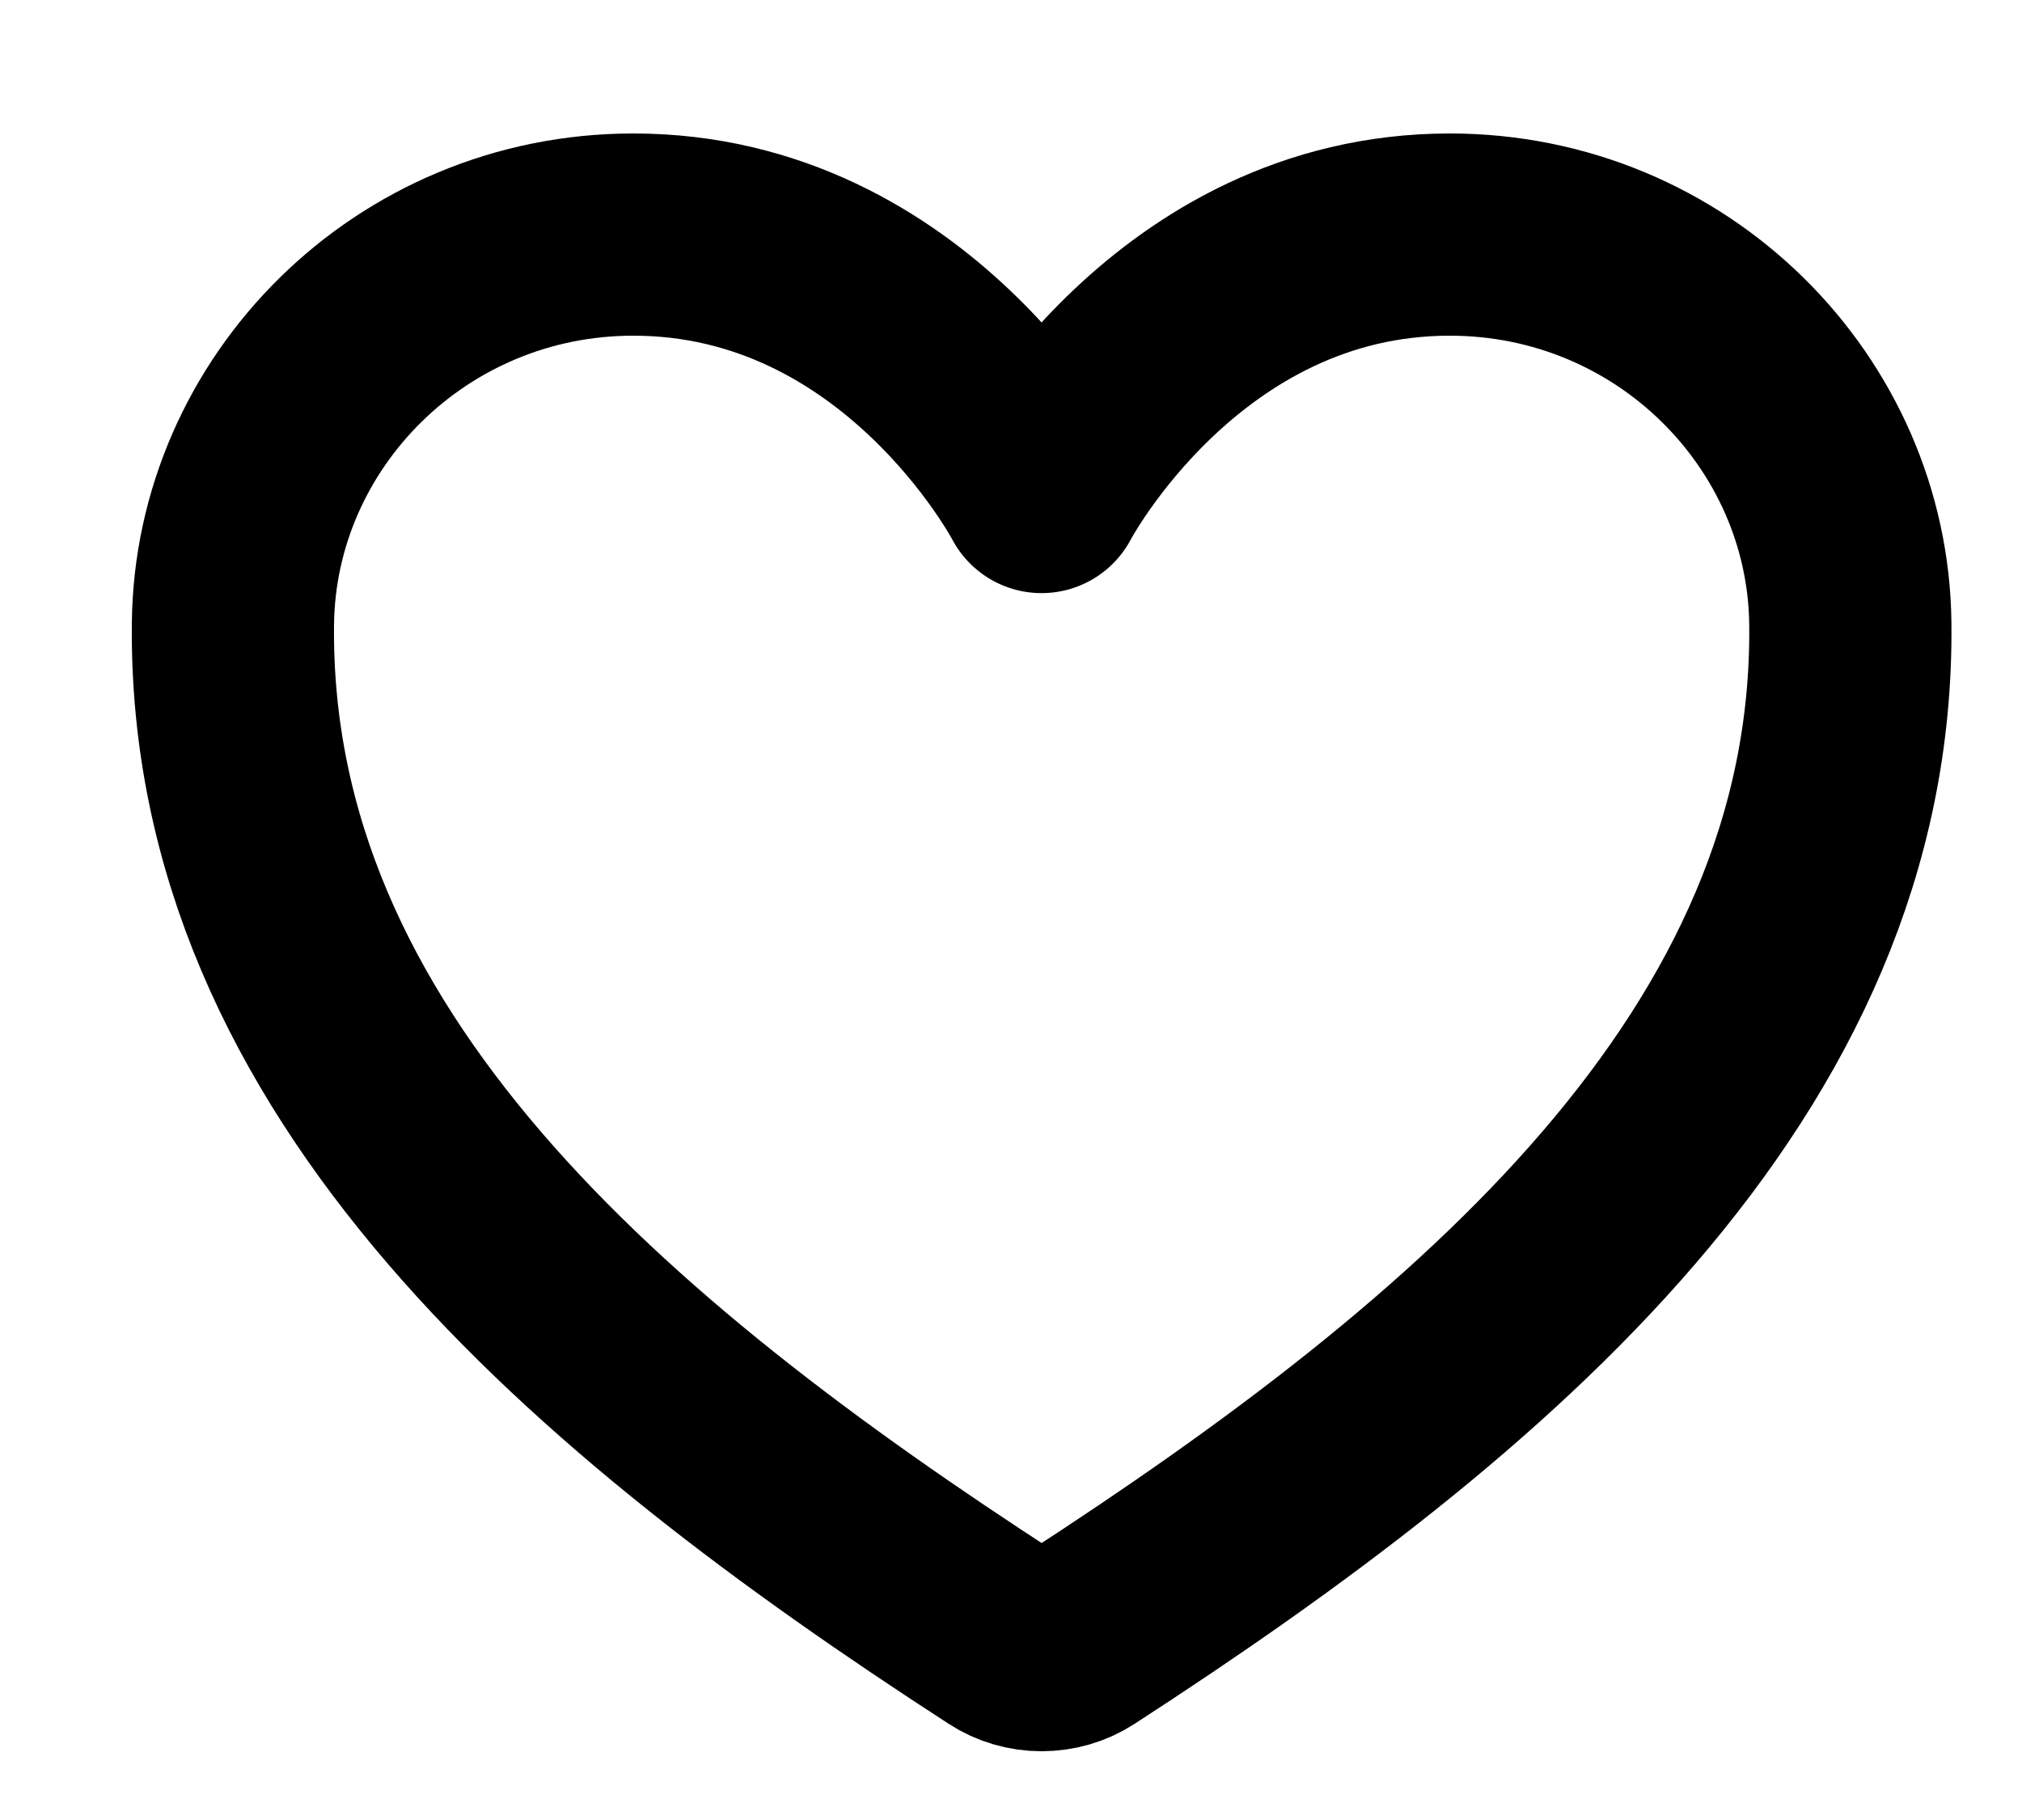 <svg width="10" height="9" viewBox="0 0 10 9" fill="none" xmlns="http://www.w3.org/2000/svg">
<path d="M7.17 1.16C5.818 1.16 5.151 2.433 5.151 2.433C5.151 2.433 4.485 1.16 3.132 1.16C2.033 1.16 1.163 2.038 1.152 3.085C1.129 5.26 2.958 6.806 4.964 8.105C5.019 8.141 5.085 8.16 5.151 8.16C5.218 8.16 5.284 8.141 5.339 8.105C7.344 6.806 9.174 5.26 9.151 3.085C9.14 2.038 8.27 1.16 7.17 1.16Z" stroke="currentColor" stroke-linecap="round" stroke-linejoin="round"/>
</svg>
